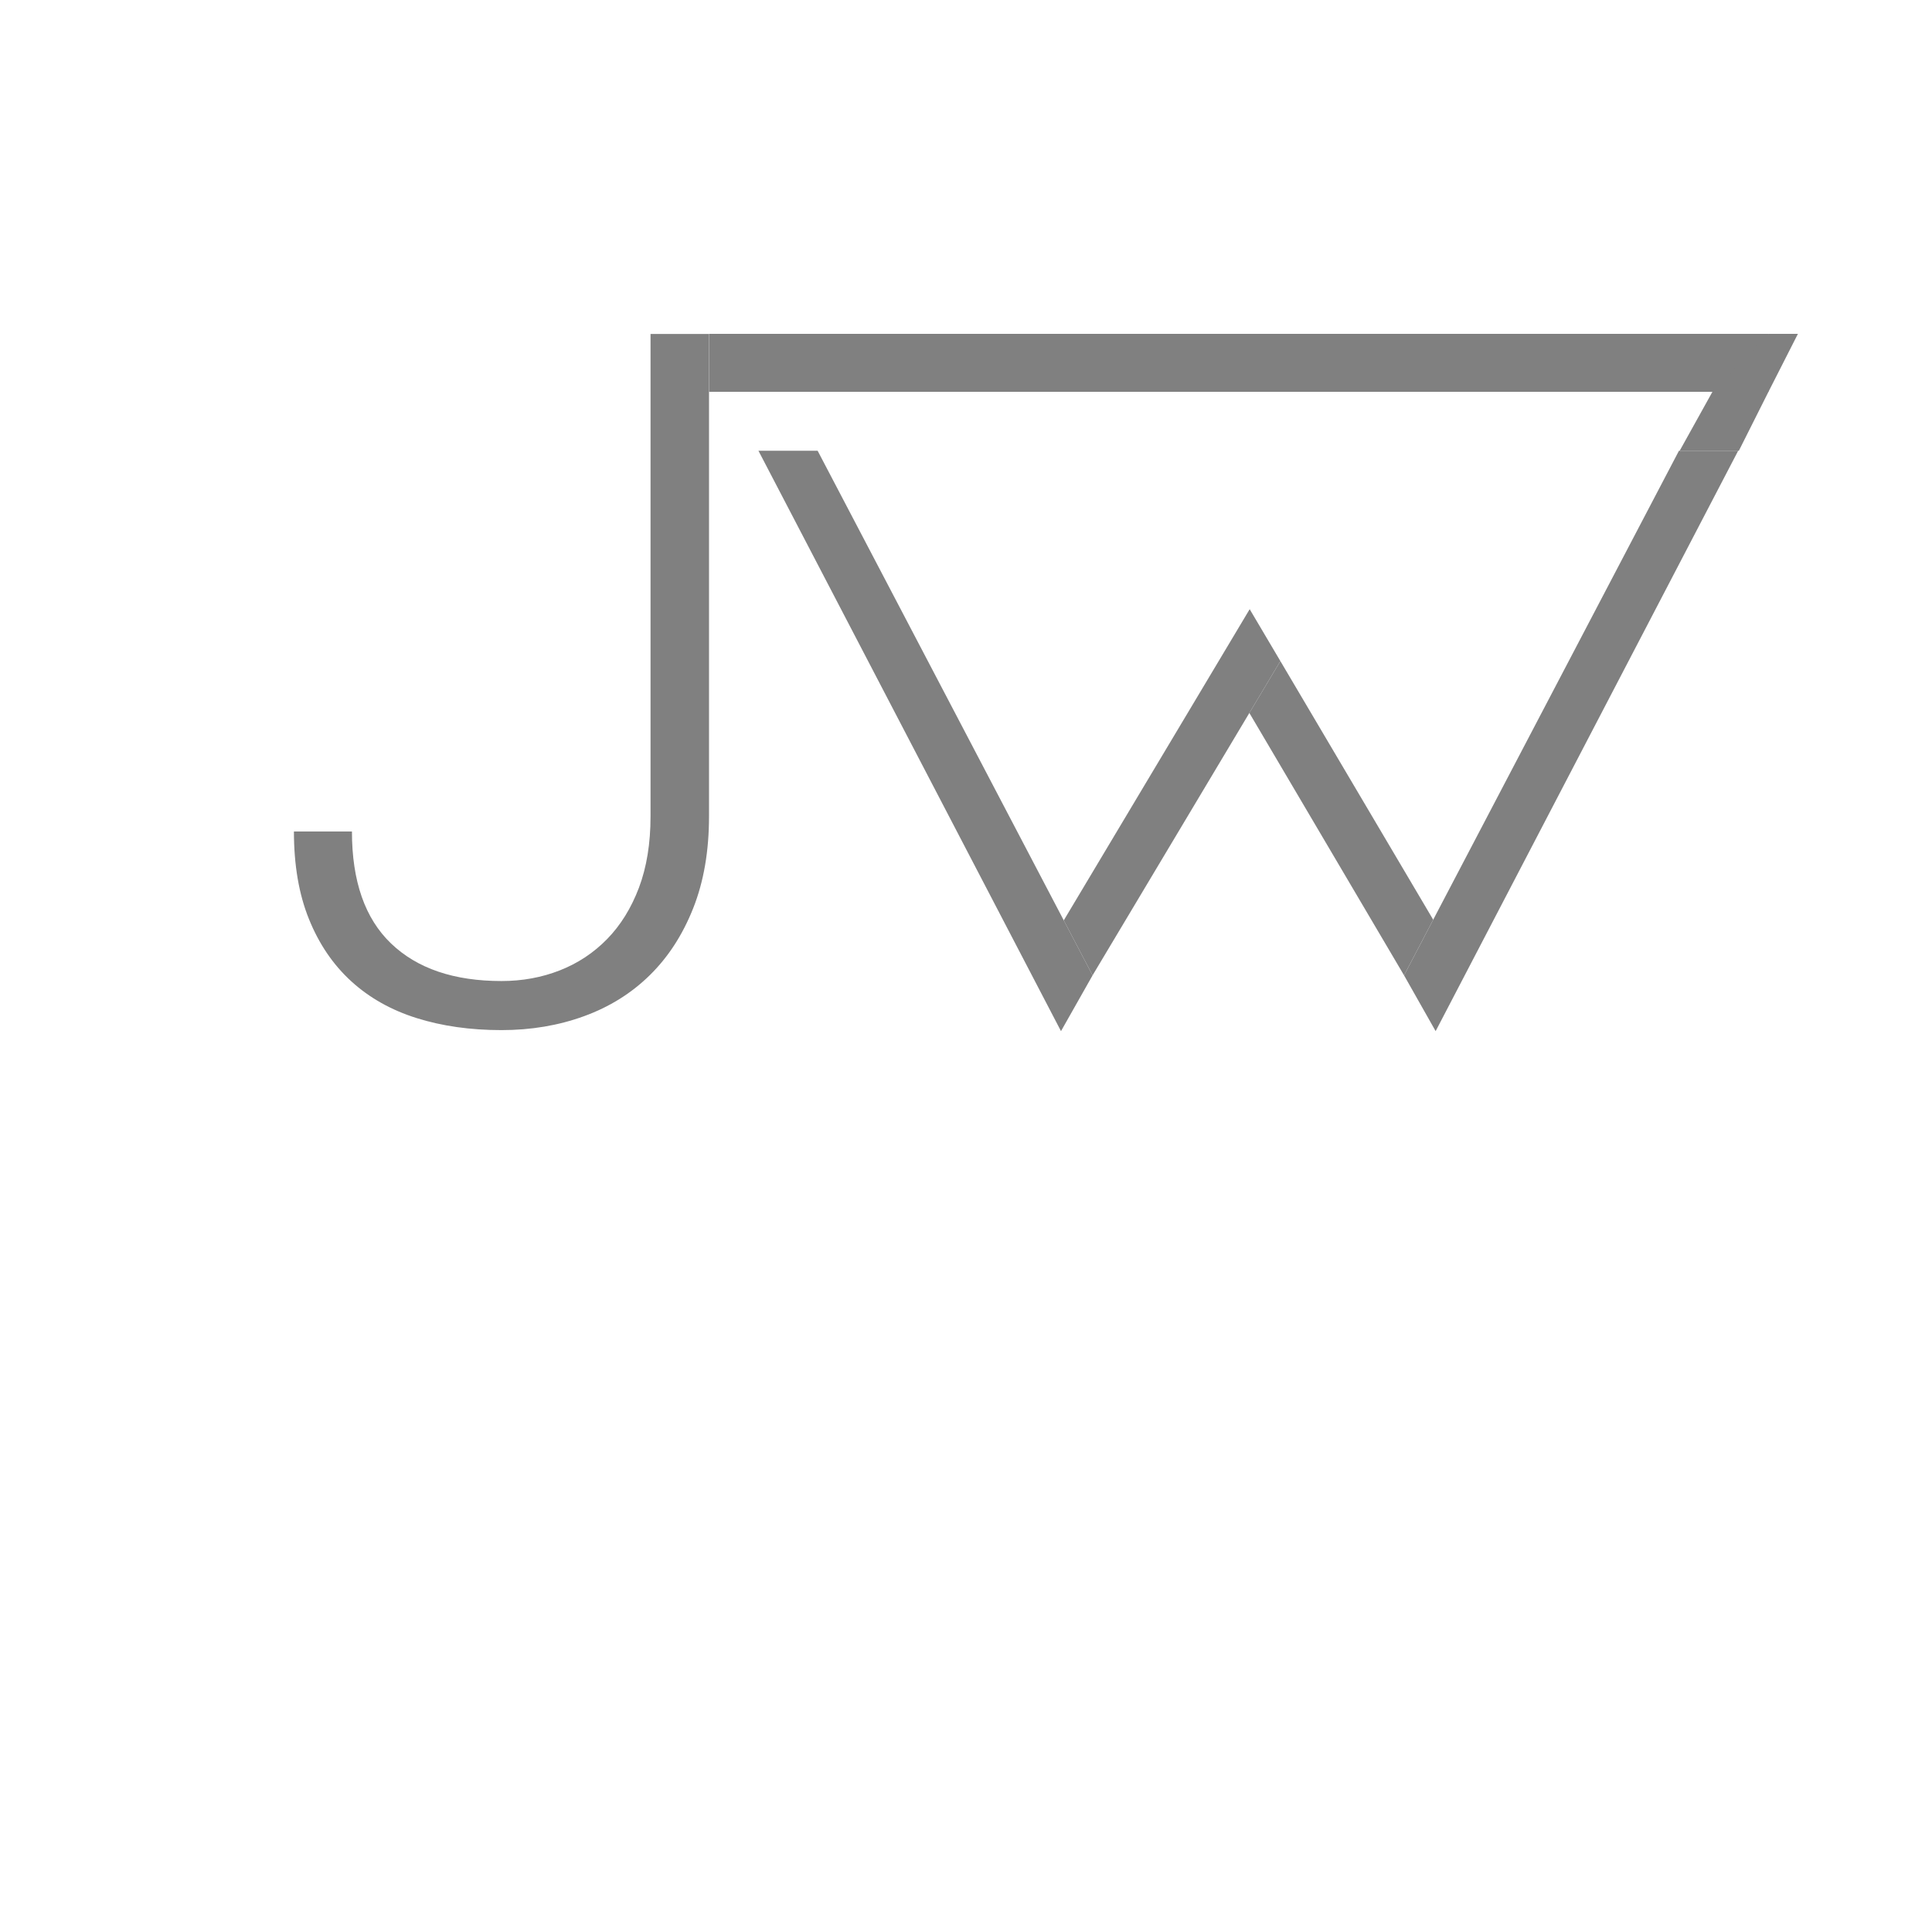 <?xml version="1.0" encoding="utf-8"?>
<!-- Generator: Adobe Illustrator 23.0.1, SVG Export Plug-In . SVG Version: 6.00 Build 0)  -->
<svg version="1.1" id="Layer_1" xmlns="http://www.w3.org/2000/svg" xmlns:xlink="http://www.w3.org/1999/xlink" x="0px" y="0px"
	 viewBox="0 0 600 600" style="enable-background:new 0 0 600 600;" xml:space="preserve">
<style type="text/css">
	.st0{fill:none;}
	.st1{fill:#808080;}
</style>
<g>
</g>
<g>
	<rect x="80.89" y="91.99" class="st0" width="344.97" height="282.55"/>
	<path class="st1" d="M202.03,103.71h18.16v149.85c0,10.74-1.64,20.24-4.91,28.49c-3.27,8.25-7.76,15.19-13.48,20.8
		c-5.71,5.62-12.52,9.86-20.43,12.74s-16.46,4.32-25.63,4.32c-9.67,0-18.46-1.25-26.37-3.74c-7.91-2.49-14.67-6.3-20.29-11.43
		c-5.62-5.13-9.99-11.55-13.11-19.26c-3.13-7.71-4.69-16.8-4.69-27.25h18.02c0,15.43,4.05,27.03,12.16,34.79
		c8.1,7.76,19.53,11.65,34.28,11.65c6.45,0,12.47-1.1,18.09-3.3c5.61-2.2,10.52-5.44,14.72-9.74c4.2-4.3,7.49-9.62,9.89-15.97
		c2.39-6.35,3.59-13.72,3.59-22.12V103.71z"/>
</g>
<polygon class="st1" points="549.21,103.68 549.21,121.68 529.37,121.68 220.21,121.68 220.21,103.68 "/>
<path d="M355.47,116.49"/>
<polyline class="st1" points="531.81,121.68 521.64,139.98 540.02,139.98 549.21,121.68 558.36,103.68 549.21,103.68 "/>
<polyline class="st1" points="235.54,139.98 329.5,320.23 339.31,302.9 253.92,139.98 "/>
<polyline class="st1" points="539.81,139.98 445.85,320.23 436.04,302.9 521.42,139.98 "/>
<path d="M75.3,367.21"/>
<path d="M323.47,399.89"/>
<polyline class="st1" points="330.36,285.83 388.1,189.19 397.63,205.3 339.31,302.9 "/>
<polyline class="st1" points="445.09,285.62 397.63,205.3 388,221.41 436.04,302.9 "/>
<polygon class="st0" points="334.03,279.7 321.43,300 332.55,314.84 347.4,289.35 "/>
<polygon class="st0" points="443.11,282.26 454.19,300 442.8,314.84 430.36,293.28 "/>
<g>
</g>
<g>
</g>
<g>
</g>
<g>
</g>
<g>
</g>
</svg>
